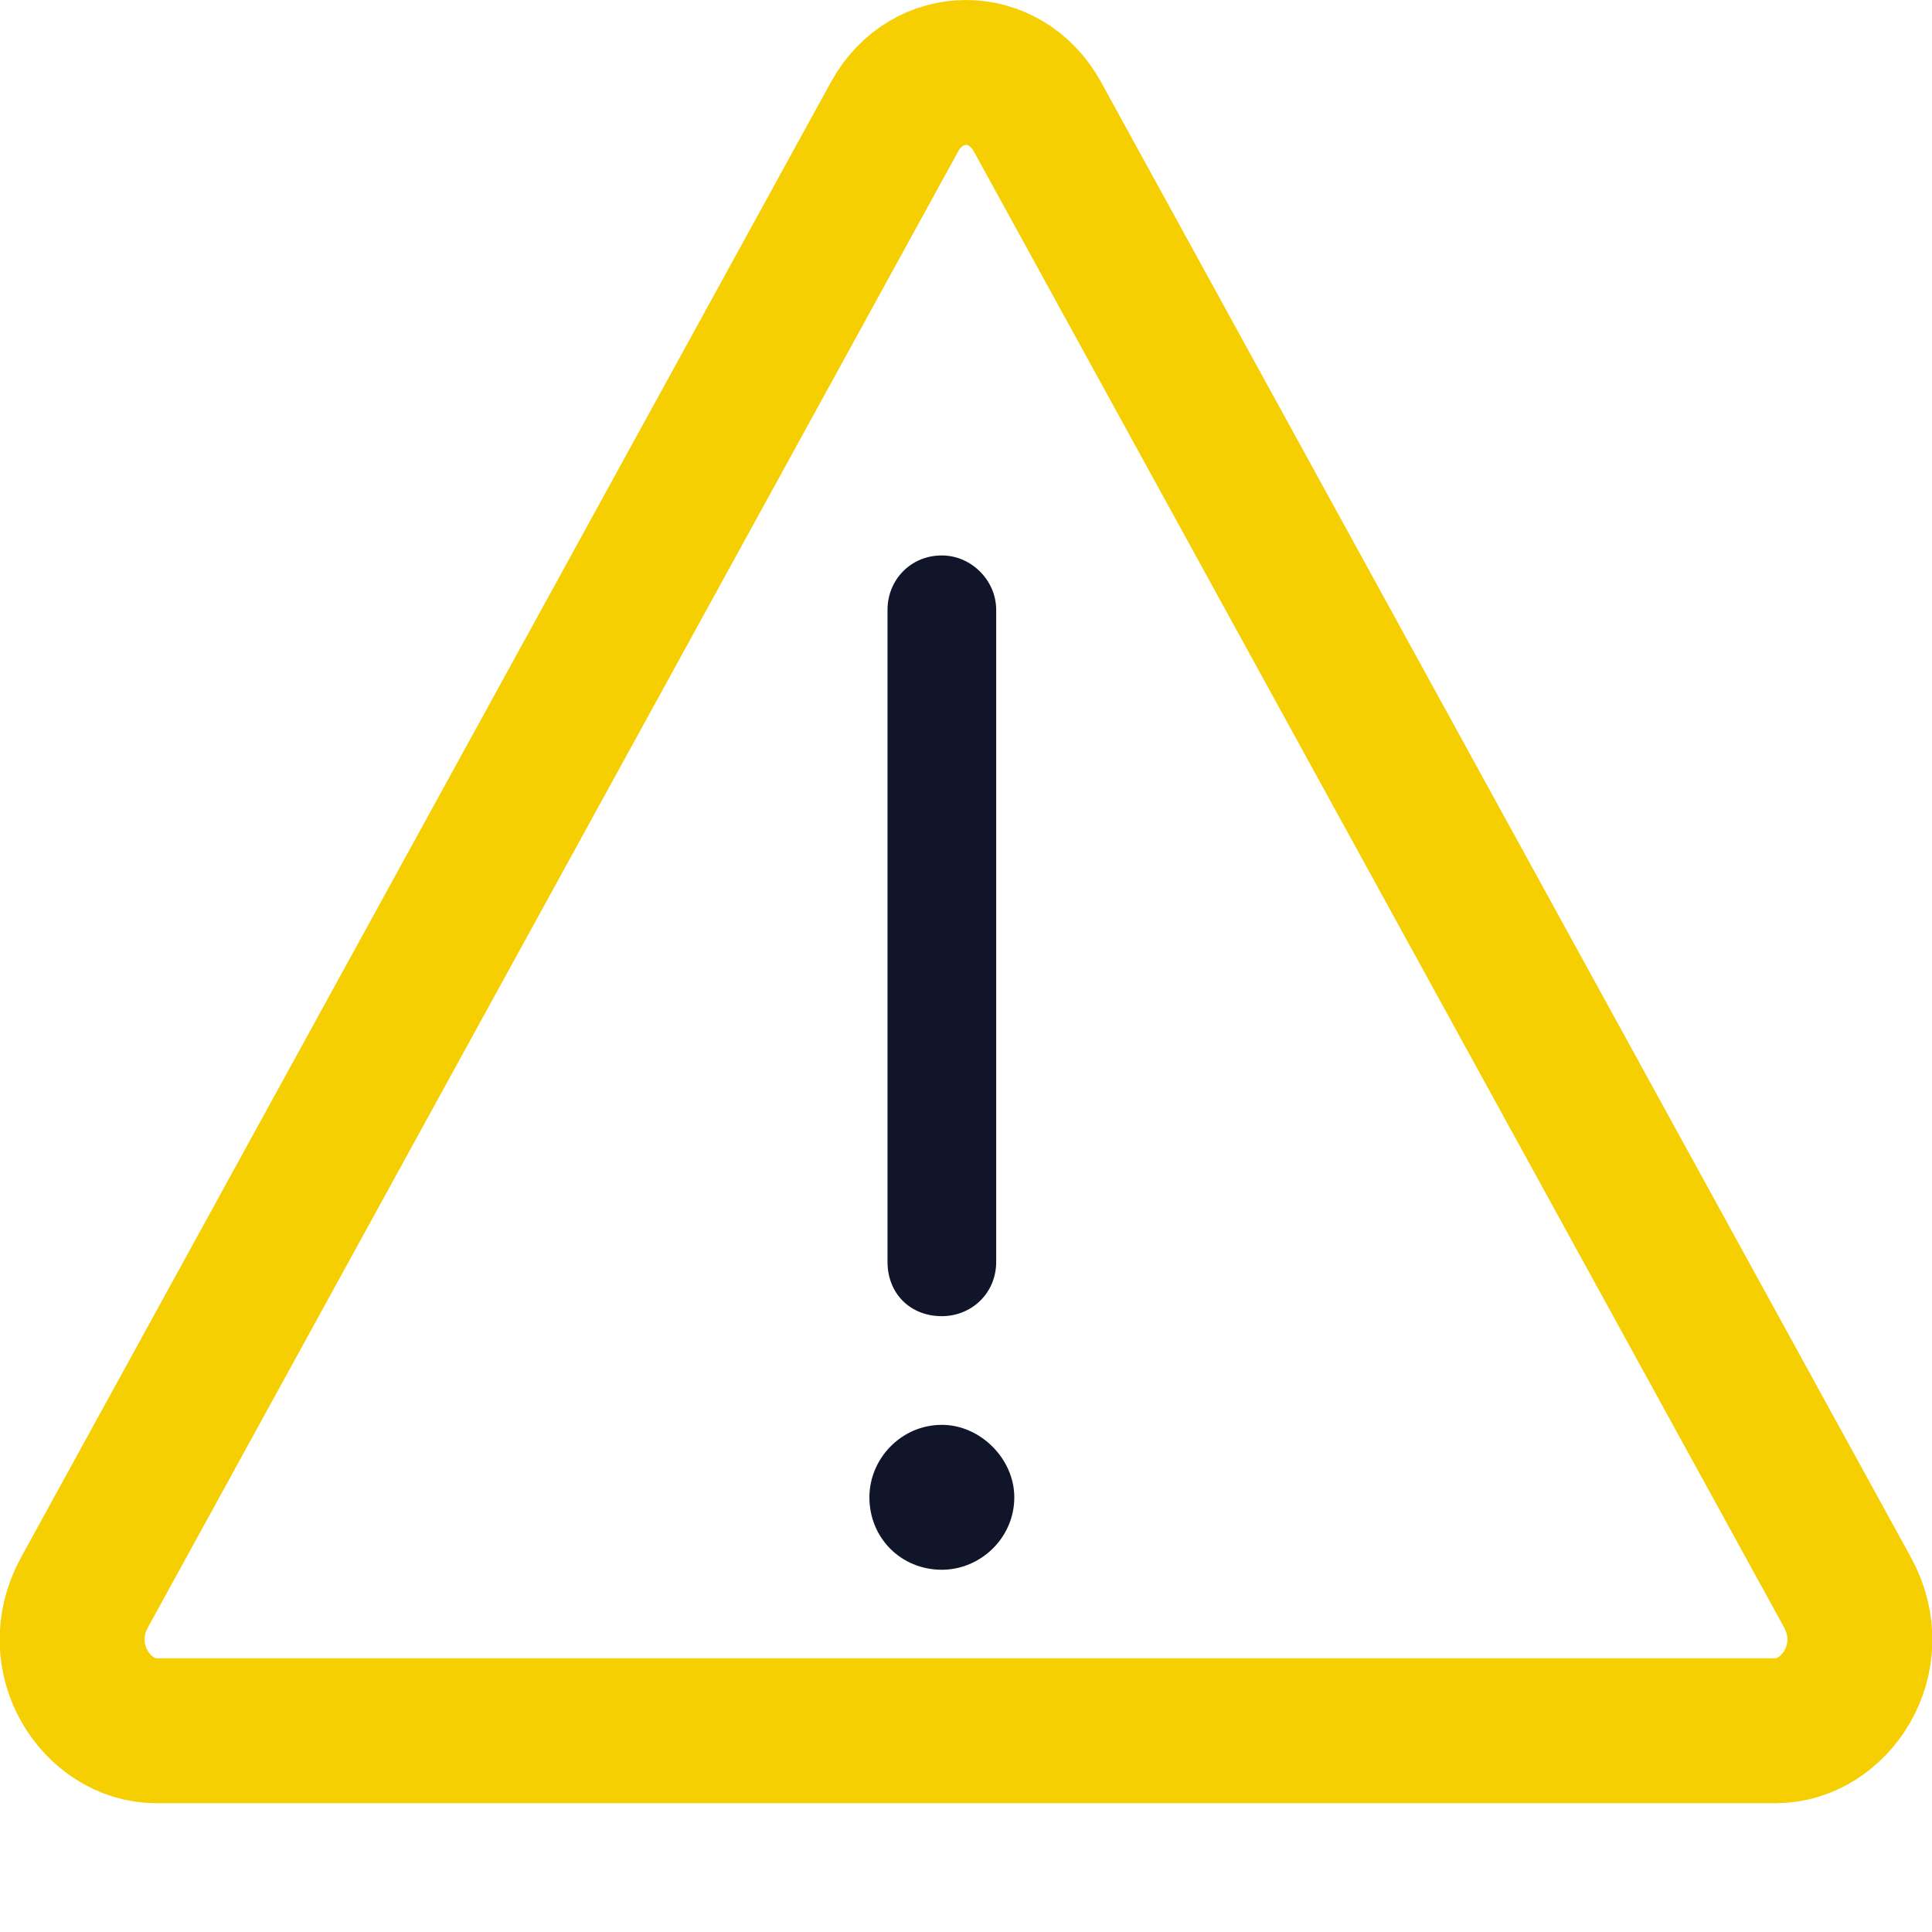 <svg  viewBox="0 0 40 40" fill="none" xmlns="http://www.w3.org/2000/svg">
<path d="M20.625 12.625V26.125C20.625 26.781 20.109 27.25 19.5 27.25C18.844 27.25 18.375 26.781 18.375 26.125V12.625C18.375 12.016 18.844 11.5 19.5 11.5C20.109 11.5 20.625 12.016 20.625 12.625ZM19.5 32.5C18.656 32.5 18 31.844 18 31C18 30.203 18.656 29.5 19.5 29.5C20.297 29.5 21 30.203 21 31C21 31.844 20.297 32.5 19.5 32.5Z" fill="#11152A"/>
<path d="M18.52 2.419C19.193 1.194 20.807 1.194 21.48 2.419L38.248 32.964C39.003 34.34 37.986 35.833 36.768 35.833H3.232C2.014 35.833 0.997 34.34 1.752 32.964L18.52 2.419Z" stroke="#F6CF02" stroke-width="3"/>
</svg>
